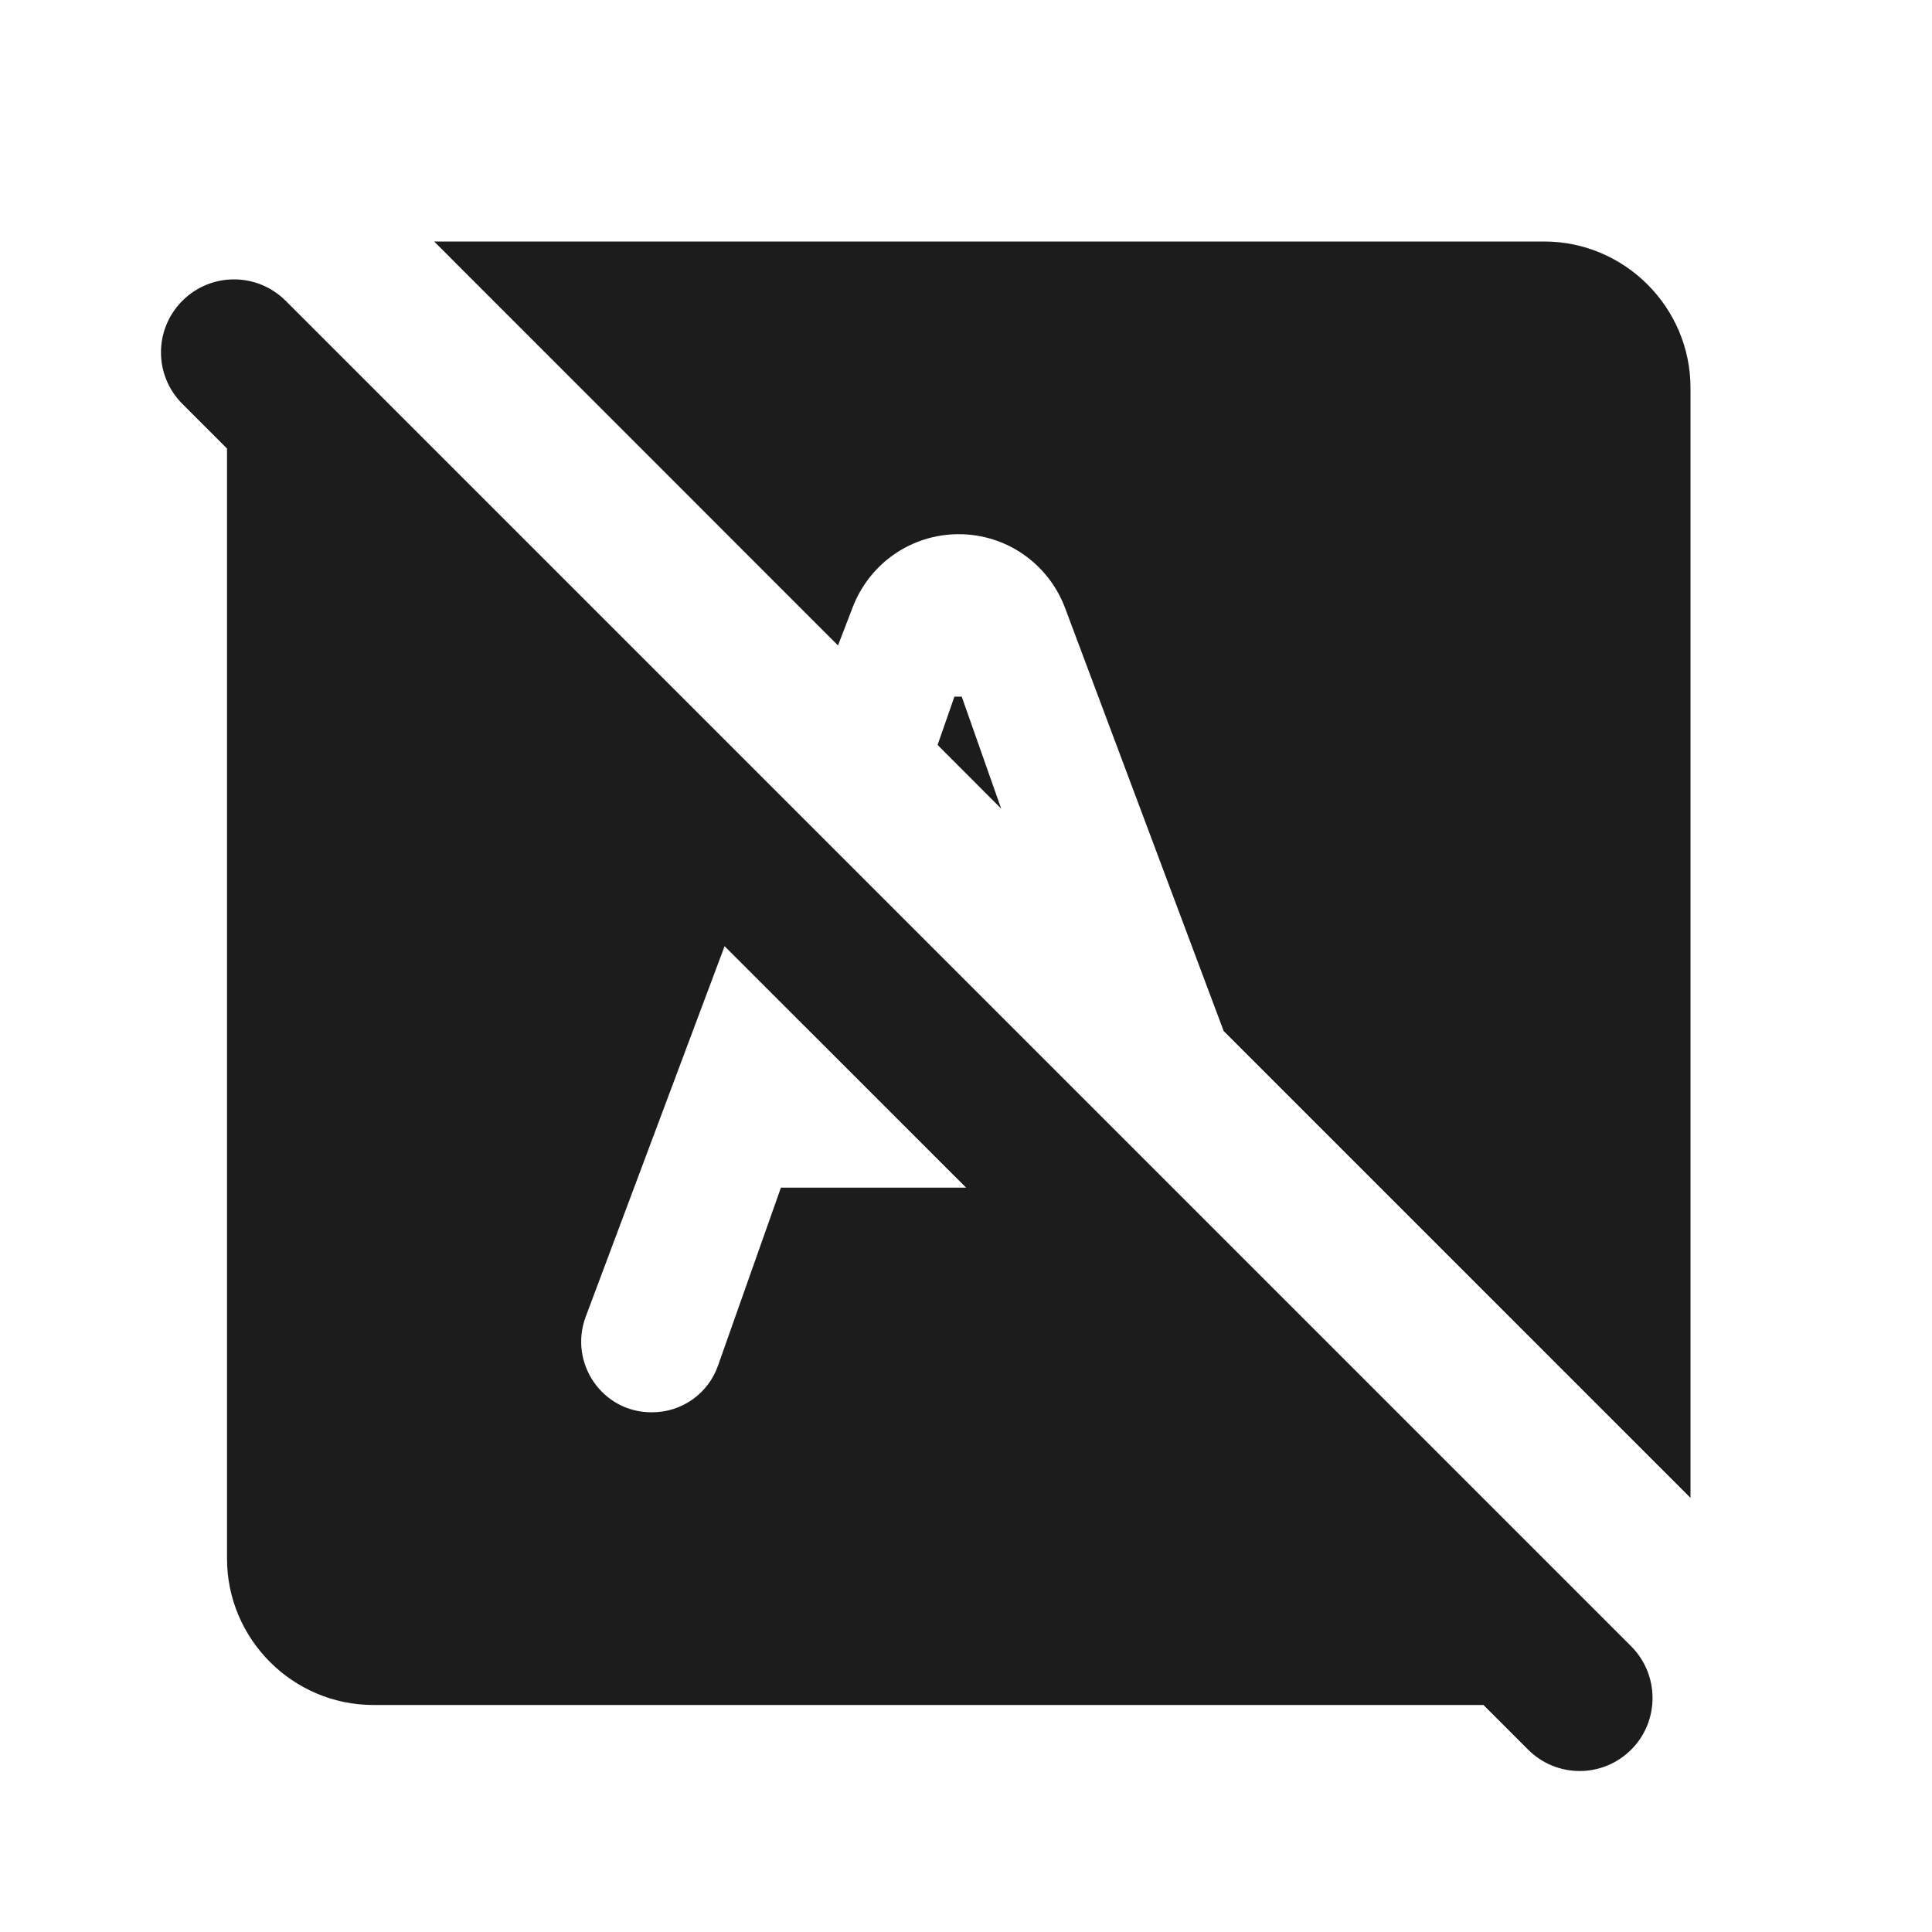<svg width="24" height="24" viewBox="0 0 24 24" fill="none" xmlns="http://www.w3.org/2000/svg">
<g id="ic_24_formremoval">
<path id="Vector" d="M12.437 10.045L11.647 9.254L11.856 8.654H11.947L12.437 10.045ZM10.41 8.018L10.592 7.545C10.801 7 11.319 6.636 11.91 6.636C12.501 6.636 13.019 7 13.228 7.545L15.201 12.808L21 18.607V4.818C21 3.818 20.182 3 19.182 3H5.393L10.41 8.018ZM20.264 21.734C19.909 22.089 19.337 22.089 18.982 21.734L18.428 21.18H4.638C3.638 21.18 2.82 20.362 2.82 19.362V5.572L2.266 5.018C1.911 4.663 1.911 4.091 2.266 3.736C2.62 3.382 3.193 3.382 3.548 3.736L20.255 20.443C20.618 20.798 20.618 21.38 20.264 21.734ZM12.001 14.753L9.001 11.754L7.274 16.362C7.065 16.935 7.483 17.544 8.092 17.544H8.102C8.474 17.544 8.801 17.307 8.92 16.962L9.701 14.753H12.001Z" fill="#1C1C1C"/>
</g>
</svg>

